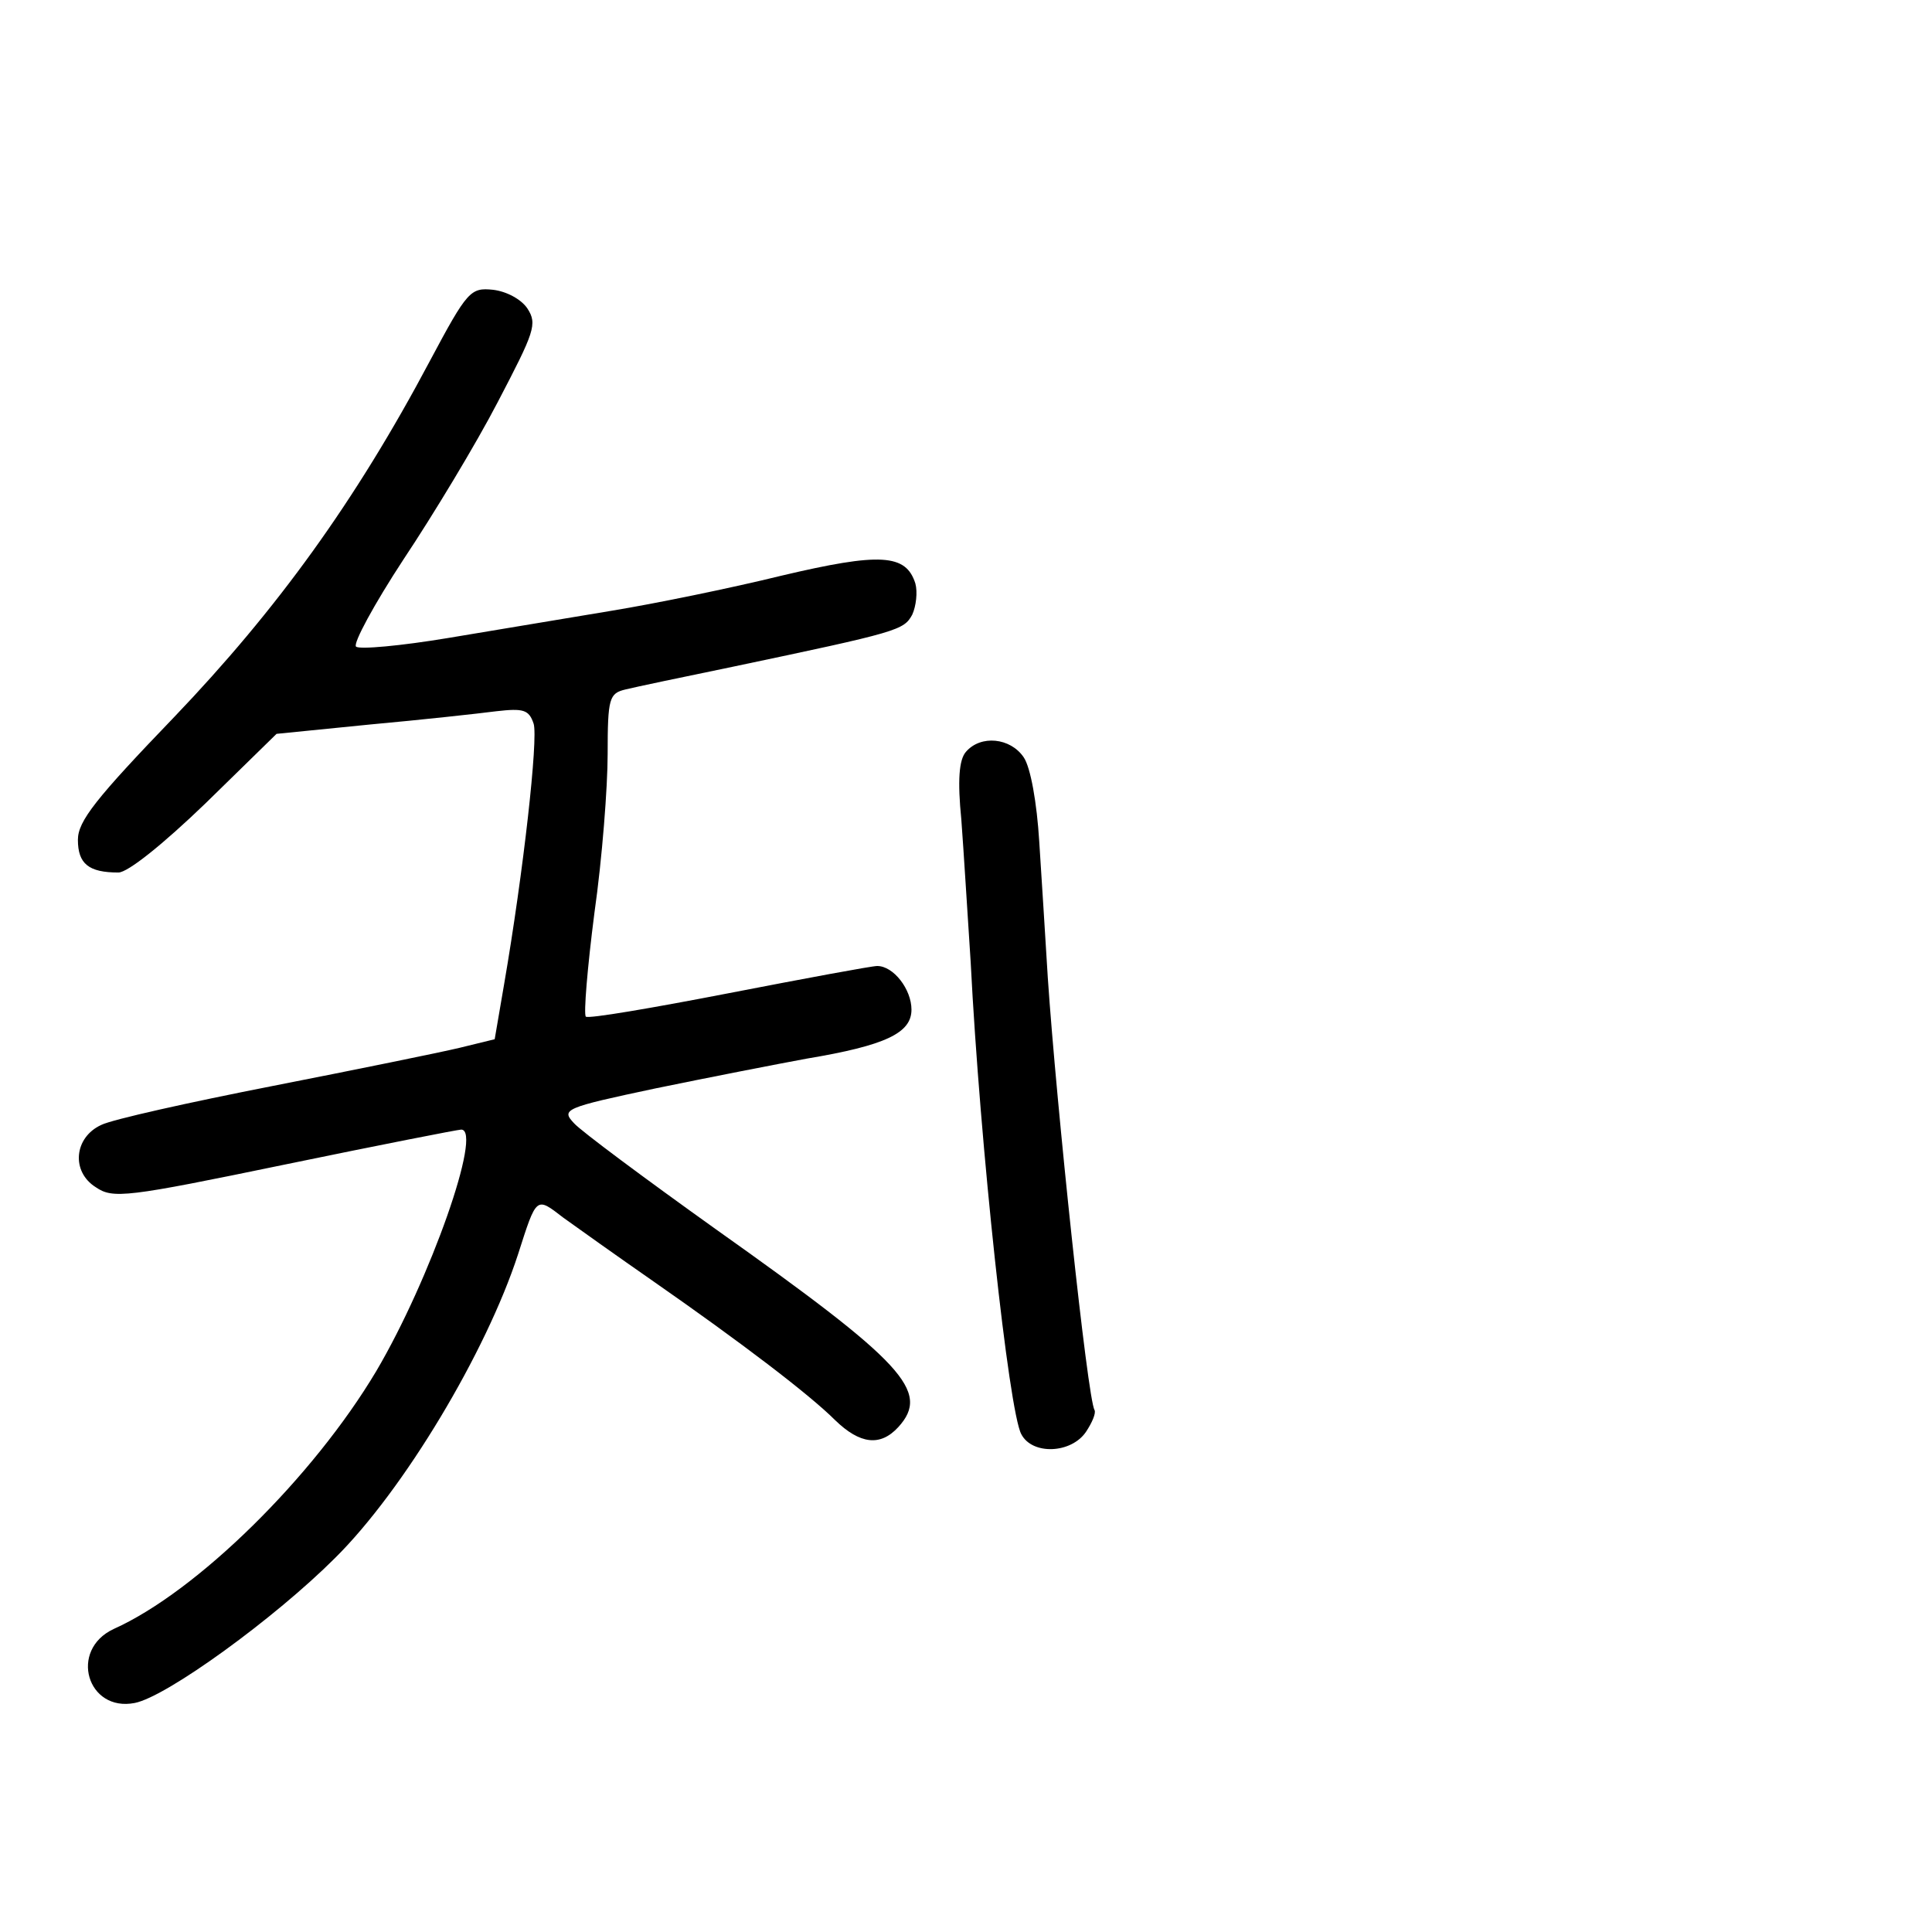 <?xml version="1.0" standalone="no"?>
<!DOCTYPE svg PUBLIC "-//W3C//DTD SVG 20010904//EN"
 "http://www.w3.org/TR/2001/REC-SVG-20010904/DTD/svg10.dtd">
<svg version="1.0" xmlns="http://www.w3.org/2000/svg"
 width="248pt" height="248pt" viewBox="0 0 248 248"
 preserveAspectRatio="xMidYMid meet">
<g transform="translate(0,248) scale(0.1,-0.1)"
fill="#000000" stroke="none">
<path d="M552 2017 c-96 -181 -197 -320 -328 -457 -101 -105 -124 -134 -124
-158 0 -31 14 -42 52 -42 12 0 57 36 112 89 l91 89 120 12 c66 6 139 14 162
17 35 4 42 2 48 -16 6 -19 -13 -190 -38 -335 l-12 -70 -45 -11 c-25 -6 -133
-28 -240 -49 -107 -21 -206 -43 -220 -50 -35 -16 -39 -60 -7 -80 22 -15 39
-13 242 29 121 25 223 45 227 45 28 0 -40 -193 -109 -310 -81 -136 -230 -283
-337 -331 -58 -27 -34 -107 27 -95 41 8 180 109 257 186 88 87 194 264 235
390 24 75 23 74 58 47 18 -13 70 -50 116 -82 112 -78 200 -145 233 -178 32
-31 58 -34 81 -9 42 46 7 83 -234 254 -91 65 -173 126 -182 136 -17 18 -13 20
105 45 68 14 155 31 193 38 102 17 135 33 135 63 0 26 -23 56 -44 56 -7 0 -93
-16 -191 -35 -98 -19 -180 -33 -183 -30 -3 3 2 63 11 133 10 70 17 162 17 204
0 72 2 78 23 83 12 3 74 16 137 29 214 45 220 47 231 67 5 11 7 29 4 40 -12
38 -45 40 -172 10 -65 -16 -163 -36 -218 -45 -55 -9 -149 -25 -210 -35 -60
-10 -114 -15 -118 -11 -4 4 23 54 61 112 38 57 93 148 121 202 47 90 51 100
38 120 -8 12 -27 22 -44 24 -29 3 -33 -1 -81 -91z"/>
<path d="M1240 1515 c-9 -10 -11 -37 -6 -87 3 -40 8 -122 12 -183 12 -236 49
-577 65 -606 14 -27 64 -25 83 3 8 12 13 24 11 28 -9 14 -49 392 -60 555 -3
50 -8 128 -11 175 -3 49 -11 95 -20 108 -17 25 -55 29 -74 7z"/>
</g>
</svg>
